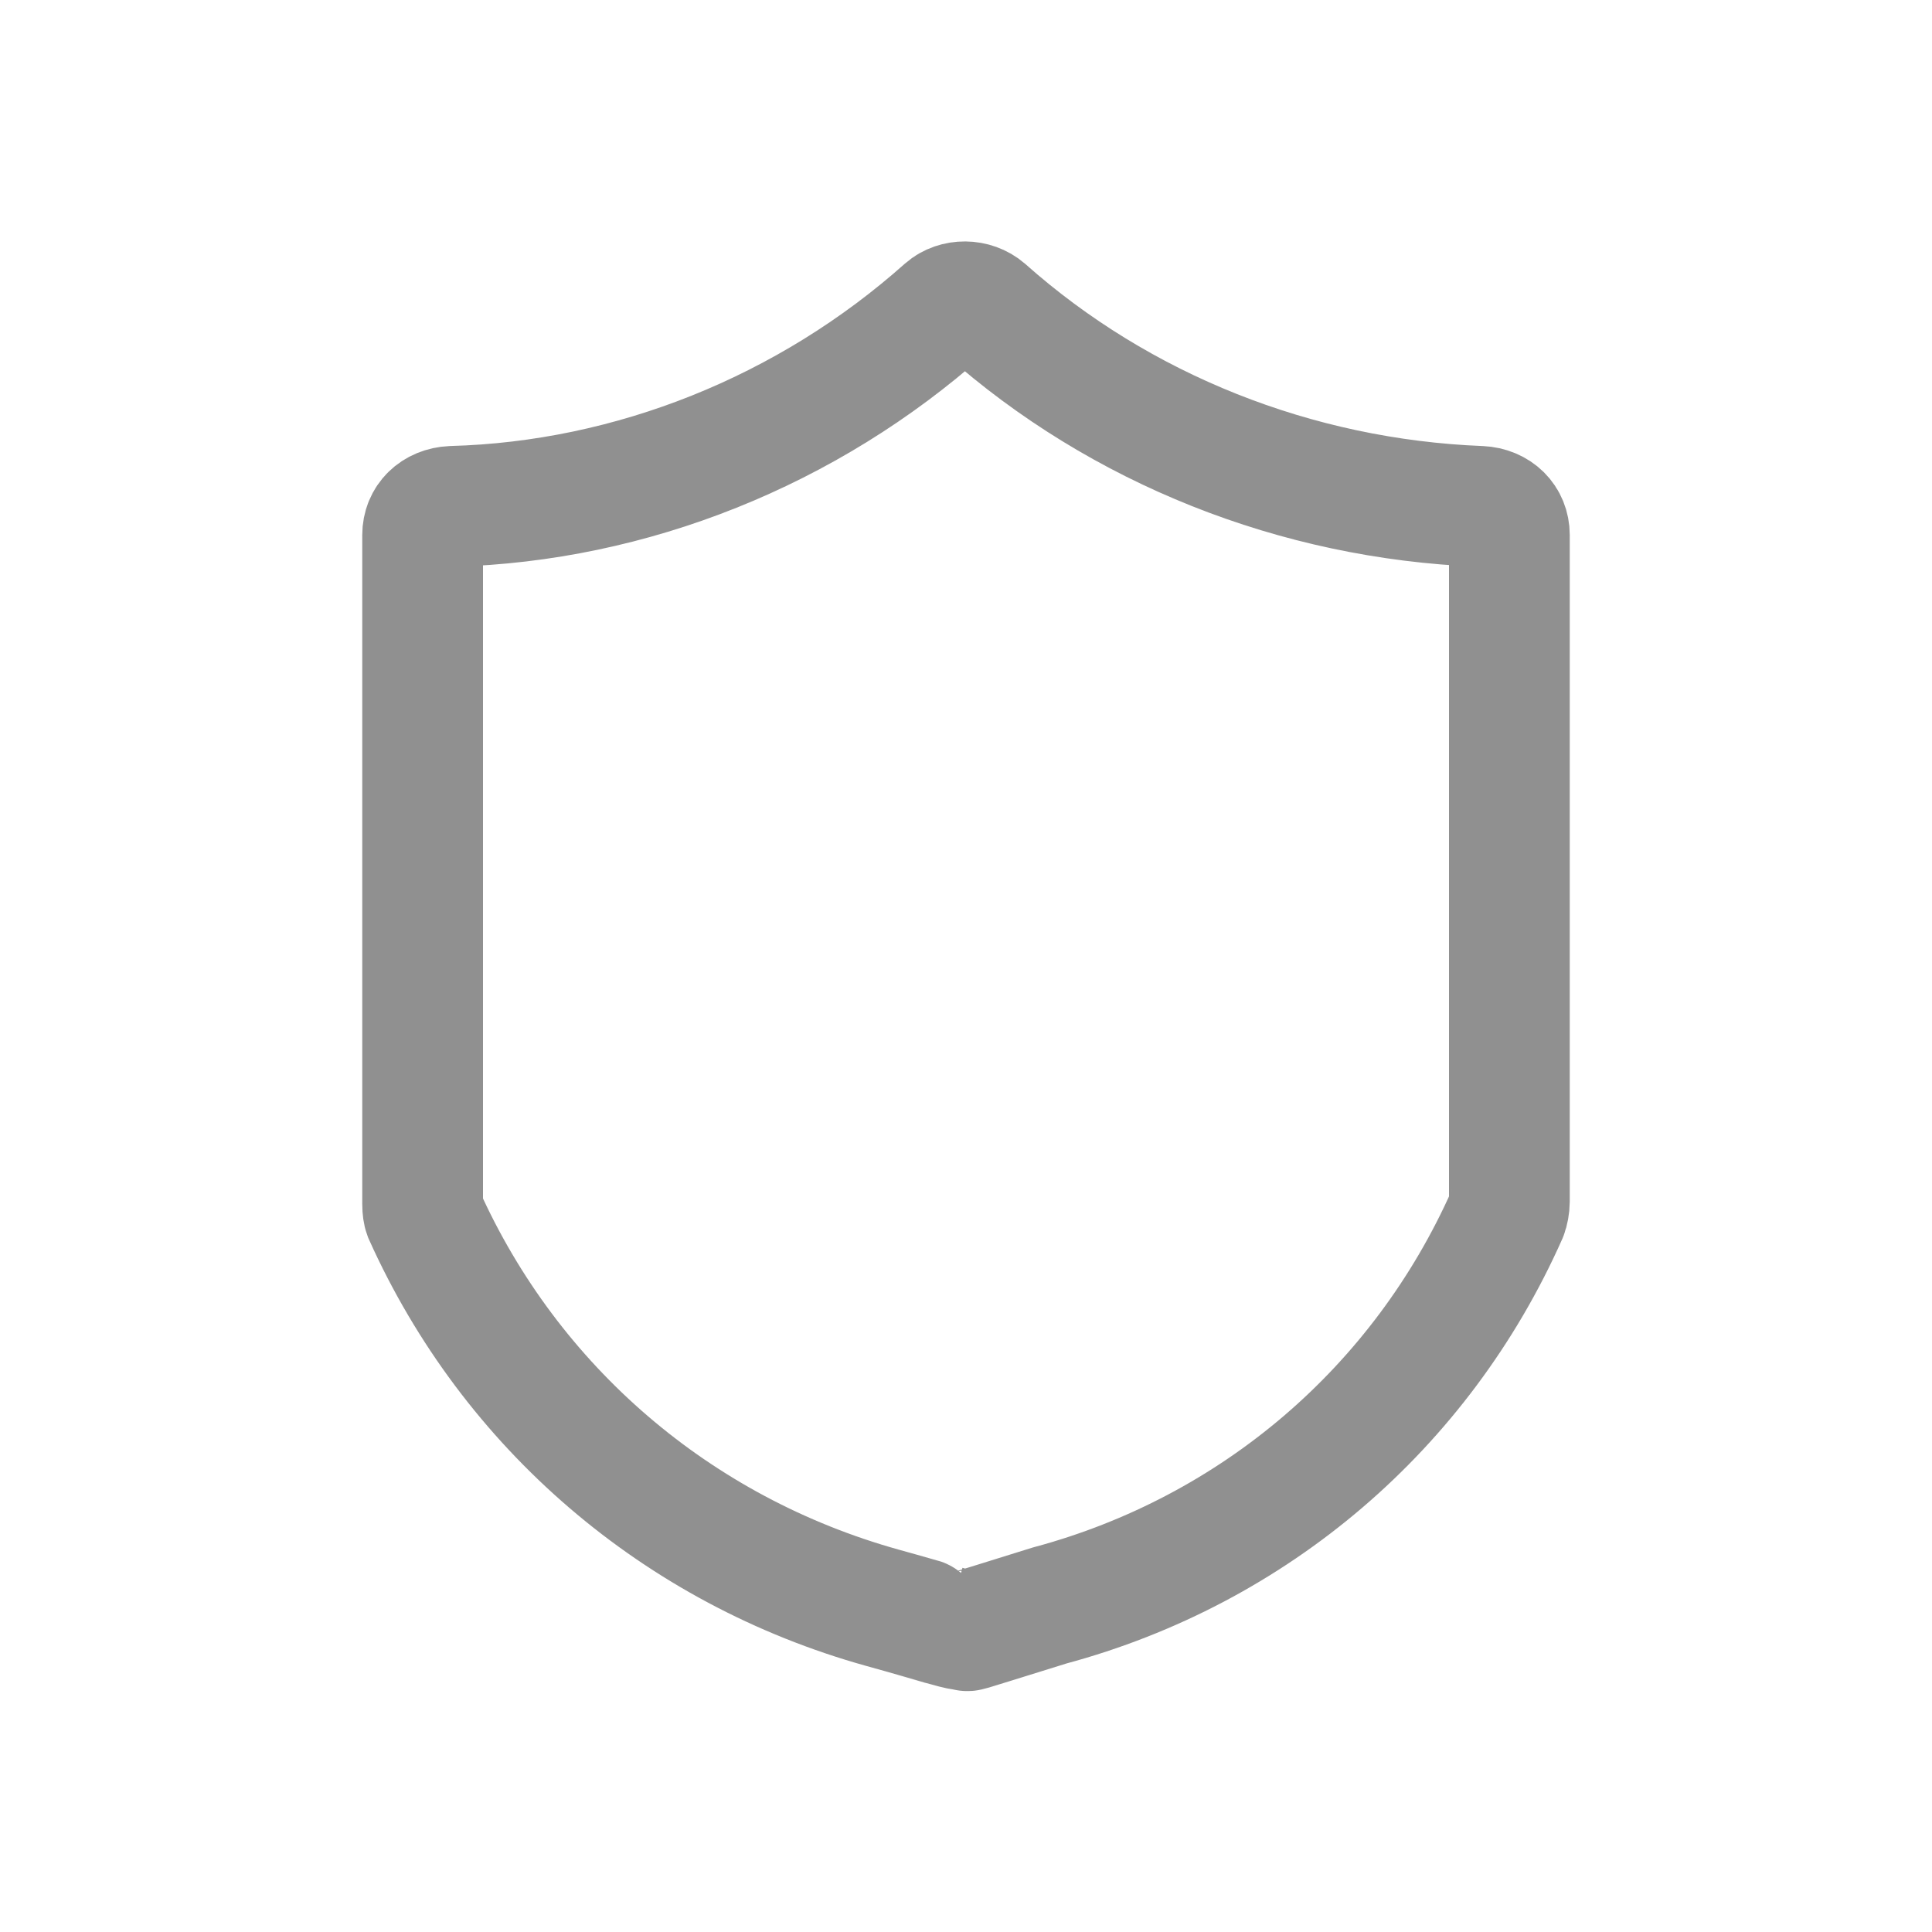<svg width="32" height="32" viewBox="0 0 32 32" fill="none" xmlns="http://www.w3.org/2000/svg">
  <g stroke="#222" class="active-remove-opacity" opacity="0.5">
    <path d="M24.516 8.387C21.47 8.267 18.554 7.107 16.323 5.124C16.133 4.959 15.831 4.958 15.649 5.117C13.375 7.142 10.454 8.307 7.487 8.387C7.195 8.401 7 8.598 7 8.861V19.939C7 20.029 7.011 20.087 7.023 20.119C8.456 23.313 11.218 25.683 14.617 26.63C14.947 26.72 15.675 26.931 15.675 26.932C15.867 26.985 15.947 27 15.995 27C16.095 27 15.708 27.113 17.385 26.592C20.785 25.679 23.542 23.312 24.961 20.118C24.983 20.064 25 19.971 25 19.902V8.861C25 8.599 24.806 8.401 24.516 8.387V8.387ZM24.516 8.387H24.513H24.519H24.516Z" stroke-width="2"/>
  </g>
</svg>
